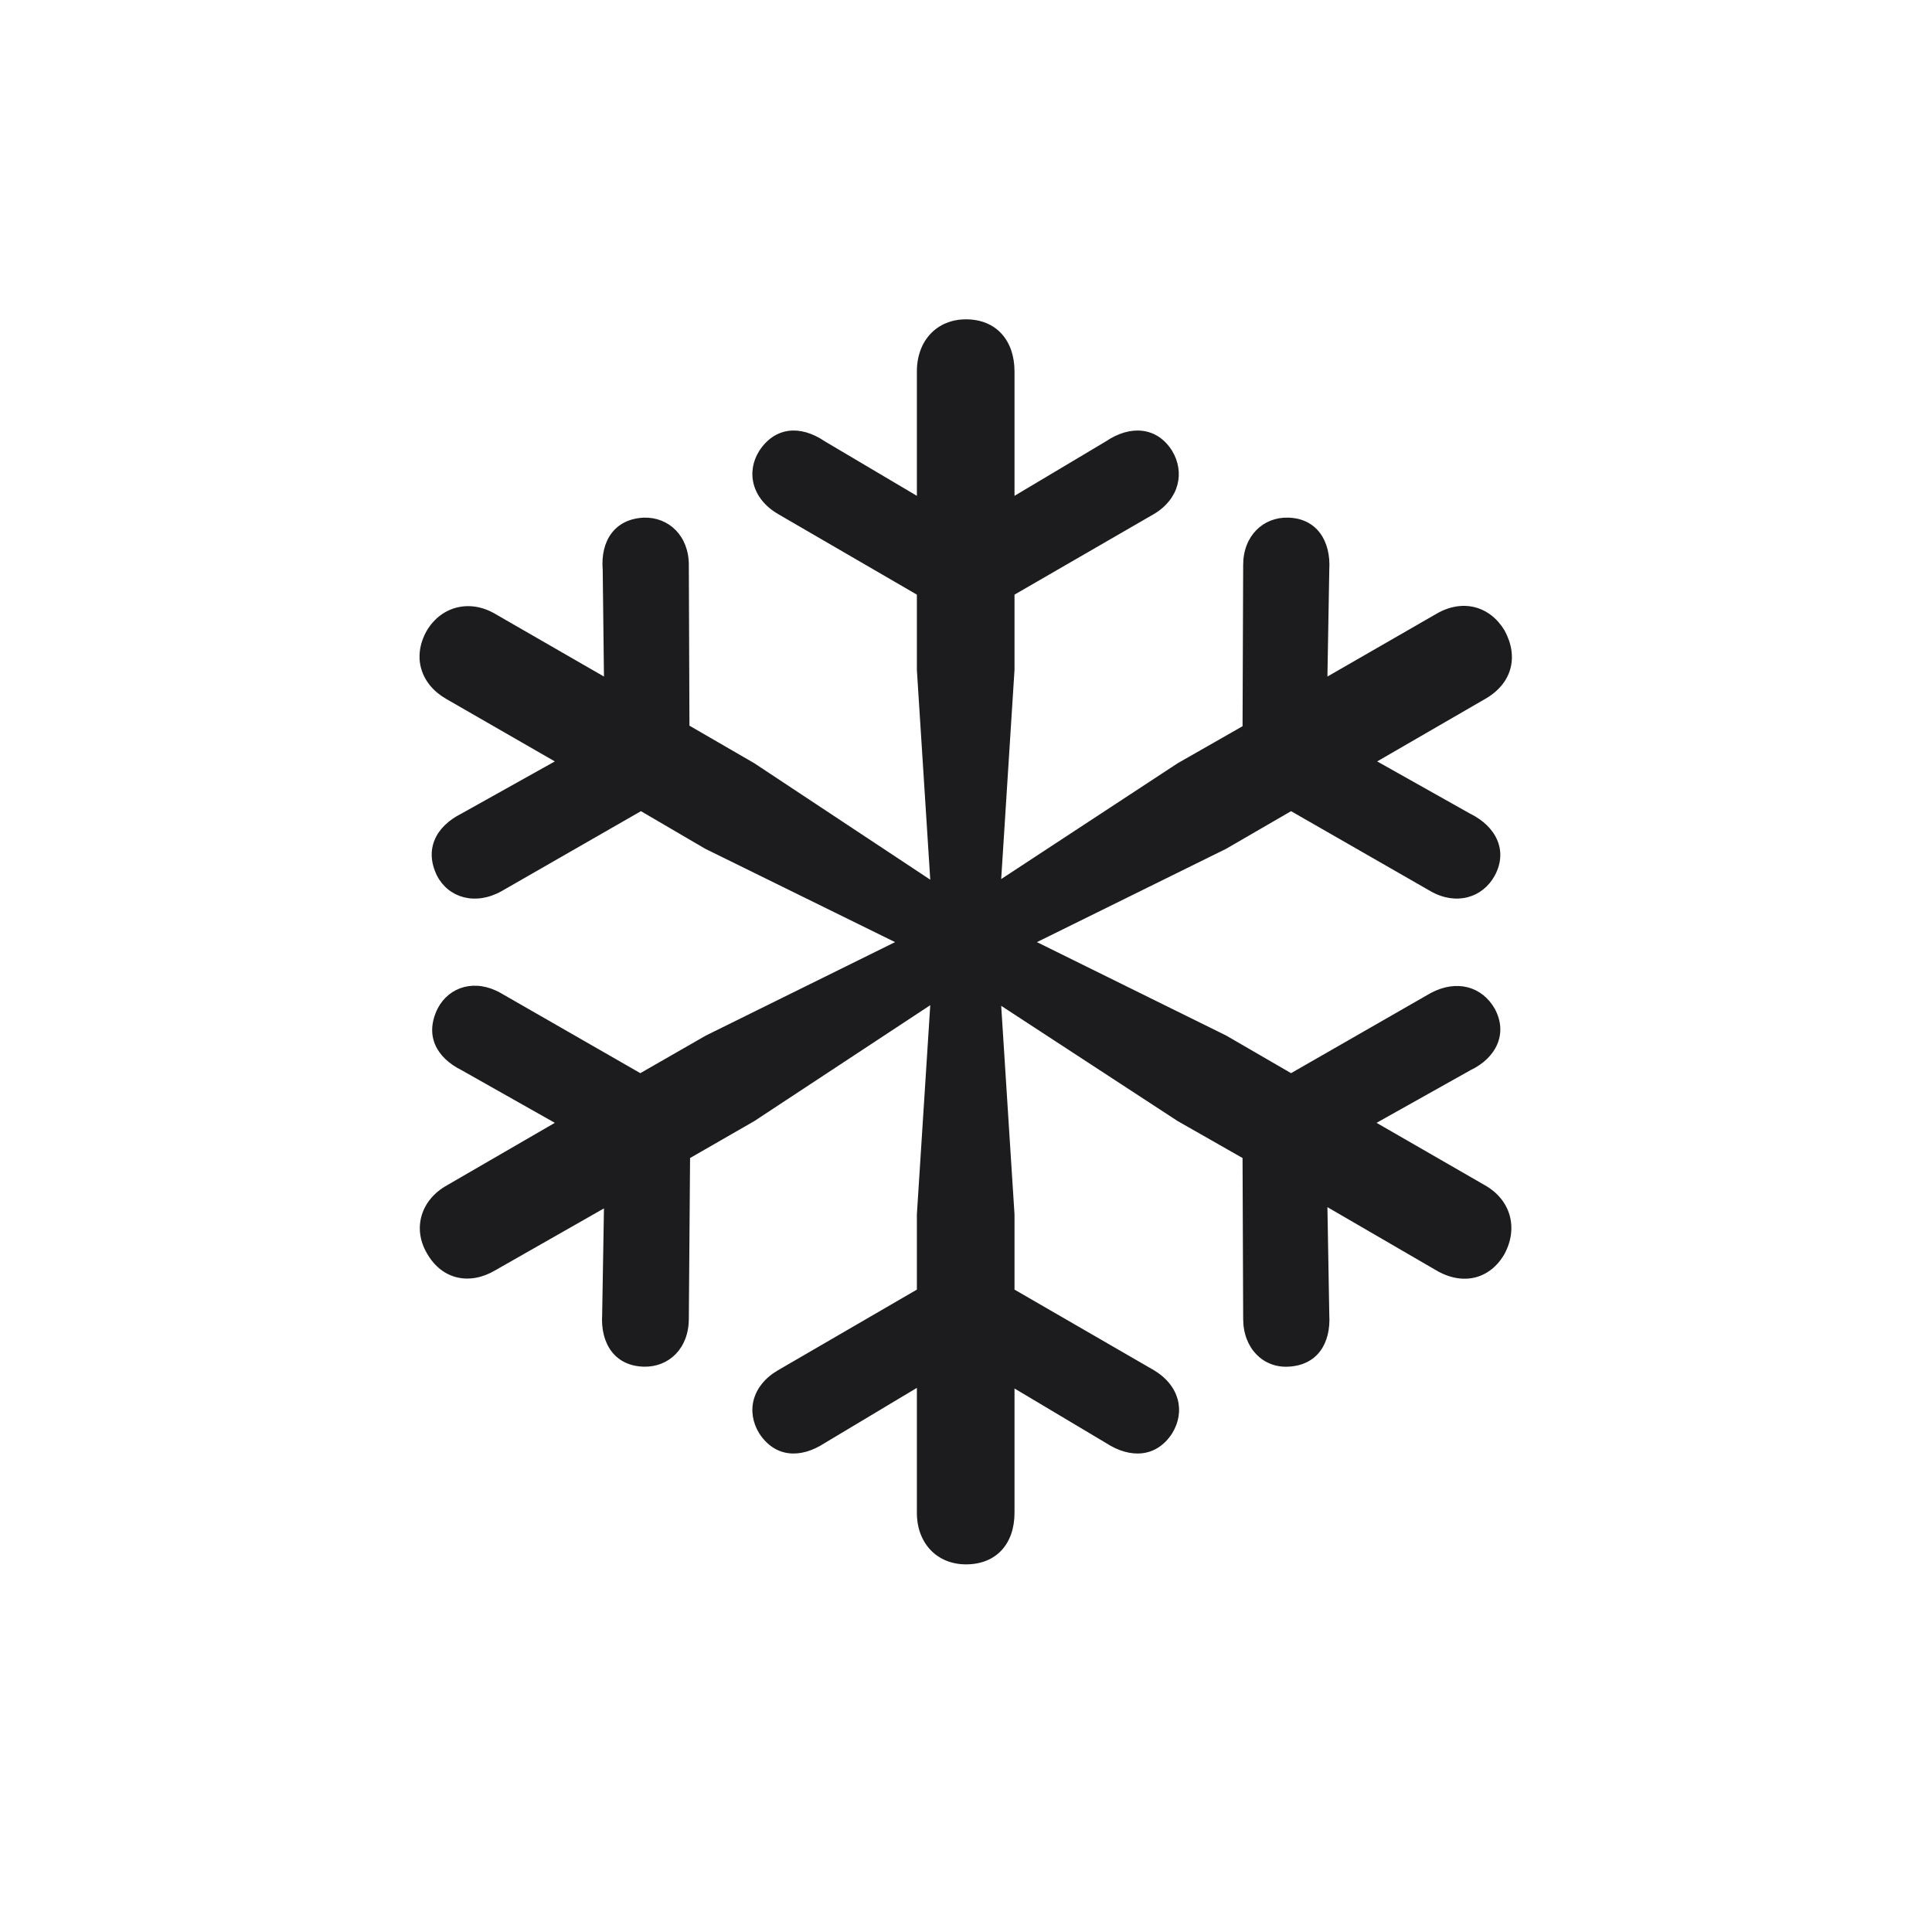 <svg width="28" height="28" viewBox="0 0 28 28" fill="none" xmlns="http://www.w3.org/2000/svg">
<path d="M14 22.672C14.44 22.672 14.703 22.373 14.703 21.925V20.123L16.03 20.914C16.382 21.143 16.76 21.125 16.988 20.773C17.182 20.457 17.094 20.079 16.725 19.859L14.703 18.69V17.601L14.51 14.577L17.067 16.247L18.008 16.783L18.017 19.112C18.017 19.543 18.307 19.824 18.667 19.807C19.089 19.789 19.291 19.473 19.265 19.051L19.238 17.495L20.812 18.409C21.198 18.638 21.594 18.541 21.805 18.172C22.007 17.794 21.893 17.39 21.523 17.179L19.95 16.273L21.313 15.509C21.682 15.333 21.858 14.981 21.664 14.621C21.48 14.296 21.11 14.19 20.733 14.393L18.711 15.553L17.771 15.008L15.028 13.654L17.771 12.301L18.711 11.756L20.733 12.916C21.102 13.127 21.488 13.013 21.664 12.688C21.858 12.327 21.682 11.976 21.304 11.791L19.959 11.035L21.523 10.13C21.91 9.91 22.016 9.523 21.805 9.137C21.594 8.785 21.198 8.671 20.812 8.899L19.238 9.805L19.265 8.258C19.291 7.836 19.08 7.511 18.667 7.502C18.307 7.493 18.017 7.766 18.017 8.188L18.008 10.525L17.067 11.062L14.51 12.74L14.703 9.708V8.618L16.725 7.449C17.094 7.229 17.173 6.843 16.988 6.535C16.769 6.184 16.382 6.157 16.03 6.395L14.703 7.186V5.384C14.703 4.936 14.44 4.628 14 4.628C13.578 4.628 13.288 4.936 13.288 5.384V7.186L11.952 6.395C11.601 6.157 11.232 6.184 11.003 6.535C10.81 6.843 10.898 7.229 11.275 7.449L13.288 8.618V9.708L13.482 12.749L10.933 11.062L9.992 10.517L9.983 8.188C9.983 7.766 9.693 7.493 9.333 7.502C8.911 7.52 8.7 7.836 8.735 8.258L8.753 9.805L7.18 8.899C6.811 8.68 6.398 8.785 6.187 9.137C5.967 9.523 6.099 9.919 6.468 10.13L8.041 11.035L6.688 11.791C6.318 11.976 6.143 12.31 6.336 12.696C6.503 13.013 6.89 13.127 7.268 12.916L9.289 11.756L10.221 12.301L12.972 13.654L10.23 15.008L9.28 15.553L7.259 14.393C6.89 14.182 6.512 14.296 6.345 14.612C6.151 14.999 6.318 15.324 6.688 15.509L8.041 16.273L6.477 17.179C6.099 17.39 5.976 17.803 6.187 18.163C6.406 18.55 6.811 18.629 7.18 18.409L8.753 17.513L8.727 19.051C8.7 19.473 8.911 19.798 9.333 19.807C9.693 19.815 9.983 19.543 9.983 19.112L10.001 16.783L10.933 16.247L13.482 14.568L13.288 17.601V18.69L11.275 19.859C10.898 20.079 10.81 20.457 11.003 20.773C11.232 21.125 11.601 21.143 11.952 20.914L13.288 20.114V21.925C13.288 22.364 13.578 22.672 14 22.672Z" fill="#1C1C1E"/>
</svg>
